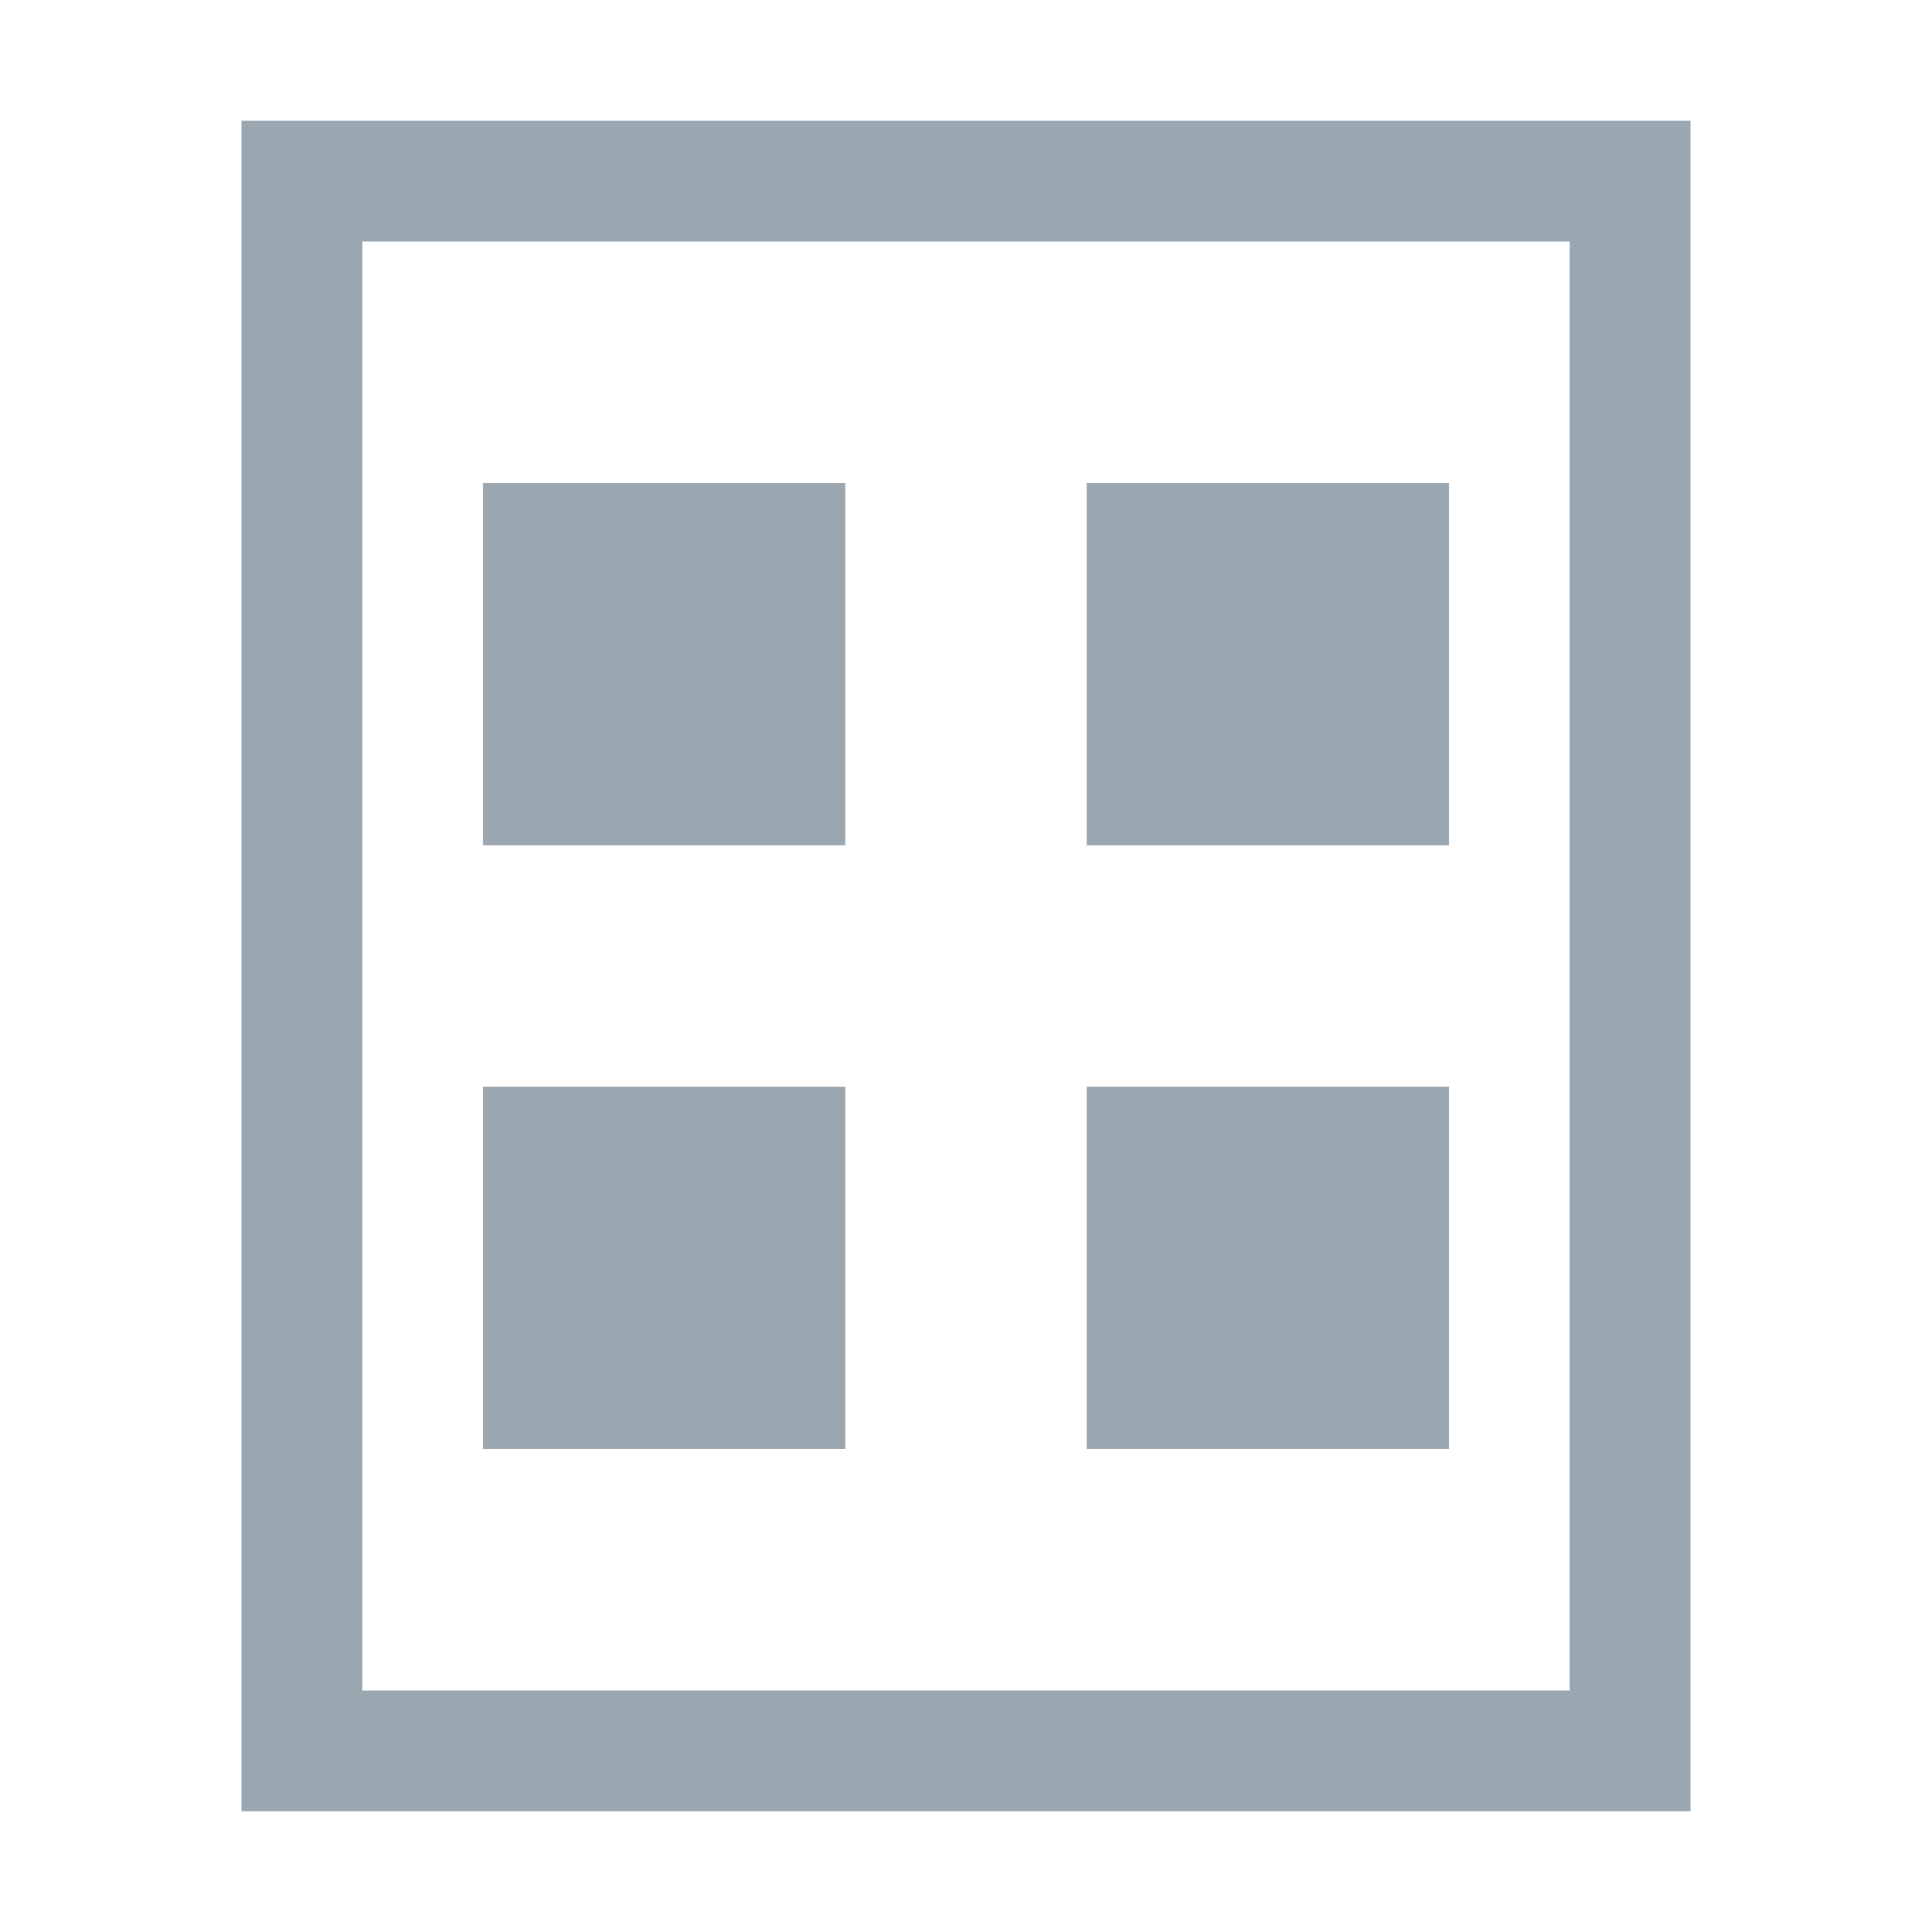 <svg width="16" height="16" viewBox="0 0 16 16" fill="none" xmlns="http://www.w3.org/2000/svg">
<path fill-rule="evenodd" clip-rule="evenodd" d="M14 1H2V15H14V1ZM13 2H3V14H13V2Z" fill="#9AA7B0"/>
<rect x="4" y="4" width="3" height="3" fill="#9AA7B0"/>
<rect x="9" y="4" width="3" height="3" fill="#9AA7B0"/>
<rect x="4" y="9" width="3" height="3" fill="#9AA7B0"/>
<rect x="9" y="9" width="3" height="3" fill="#9AA7B0"/>
</svg>
